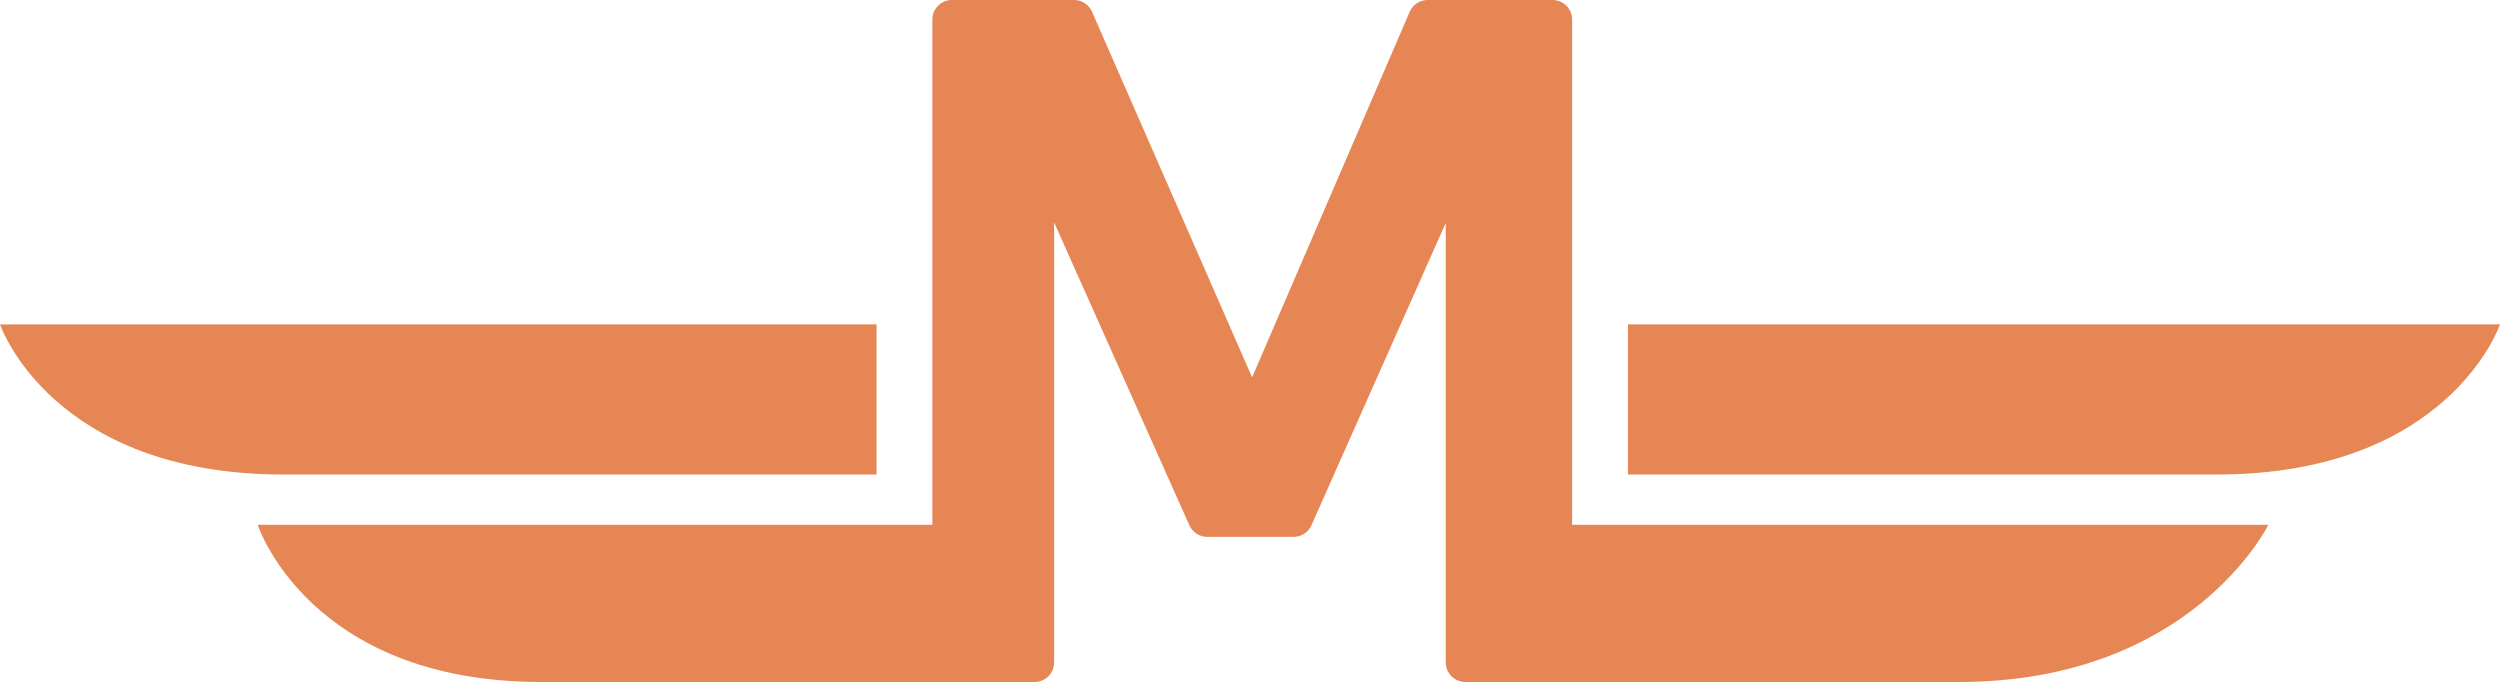 <svg version="1.1" id="图层_1" x="0px" y="0px" width="240px" height="65.471px" viewBox="0 0 240 65.471" enable-background="new 0 0 240 65.471" xml:space="preserve" xmlns="http://www.w3.org/2000/svg" xmlns:xlink="http://www.w3.org/1999/xlink" xmlns:xml="http://www.w3.org/XML/1998/namespace">
  <path fill="#E78655" d="M217.762,50.383c0,0-7.394,15.088-29.723,15.088c-4.968,0-26.944,0-38.993,0h-7.562h-0.813
	c-1.039,0-1.878-0.84-1.878-1.877V21.399l-12.896,29.027c-0.299,0.677-0.973,1.115-1.716,1.115h-8.286
	c-0.739,0-1.414-0.436-1.715-1.113l-12.985-29.073v42.239c0,1.037-0.837,1.877-1.876,1.877h-0.804h-7.132
	c-11.945,0-34.394,0-39.425,0c-22.327,0-27.22-15.088-27.22-15.088h64.768V1.877C89.507,0.84,90.349,0,91.384,0h11.728
	c0.743,0,1.421,0.439,1.721,1.123l15.369,35.1l15.128-35.09c0.3-0.688,0.976-1.133,1.726-1.133h11.991
	c1.036,0,1.878,0.84,1.878,1.877v48.506H217.762z M156.28,31.145v14.41c20.672,0,50.016,0,56.5,0c22.329,0,27.22-14.41,27.22-14.41
	H156.28z M0,31.145c0,0,4.891,14.41,27.22,14.41c6.529,0,36.237,0,56.931,0v-14.41H0z" class="color c1"/>
</svg>